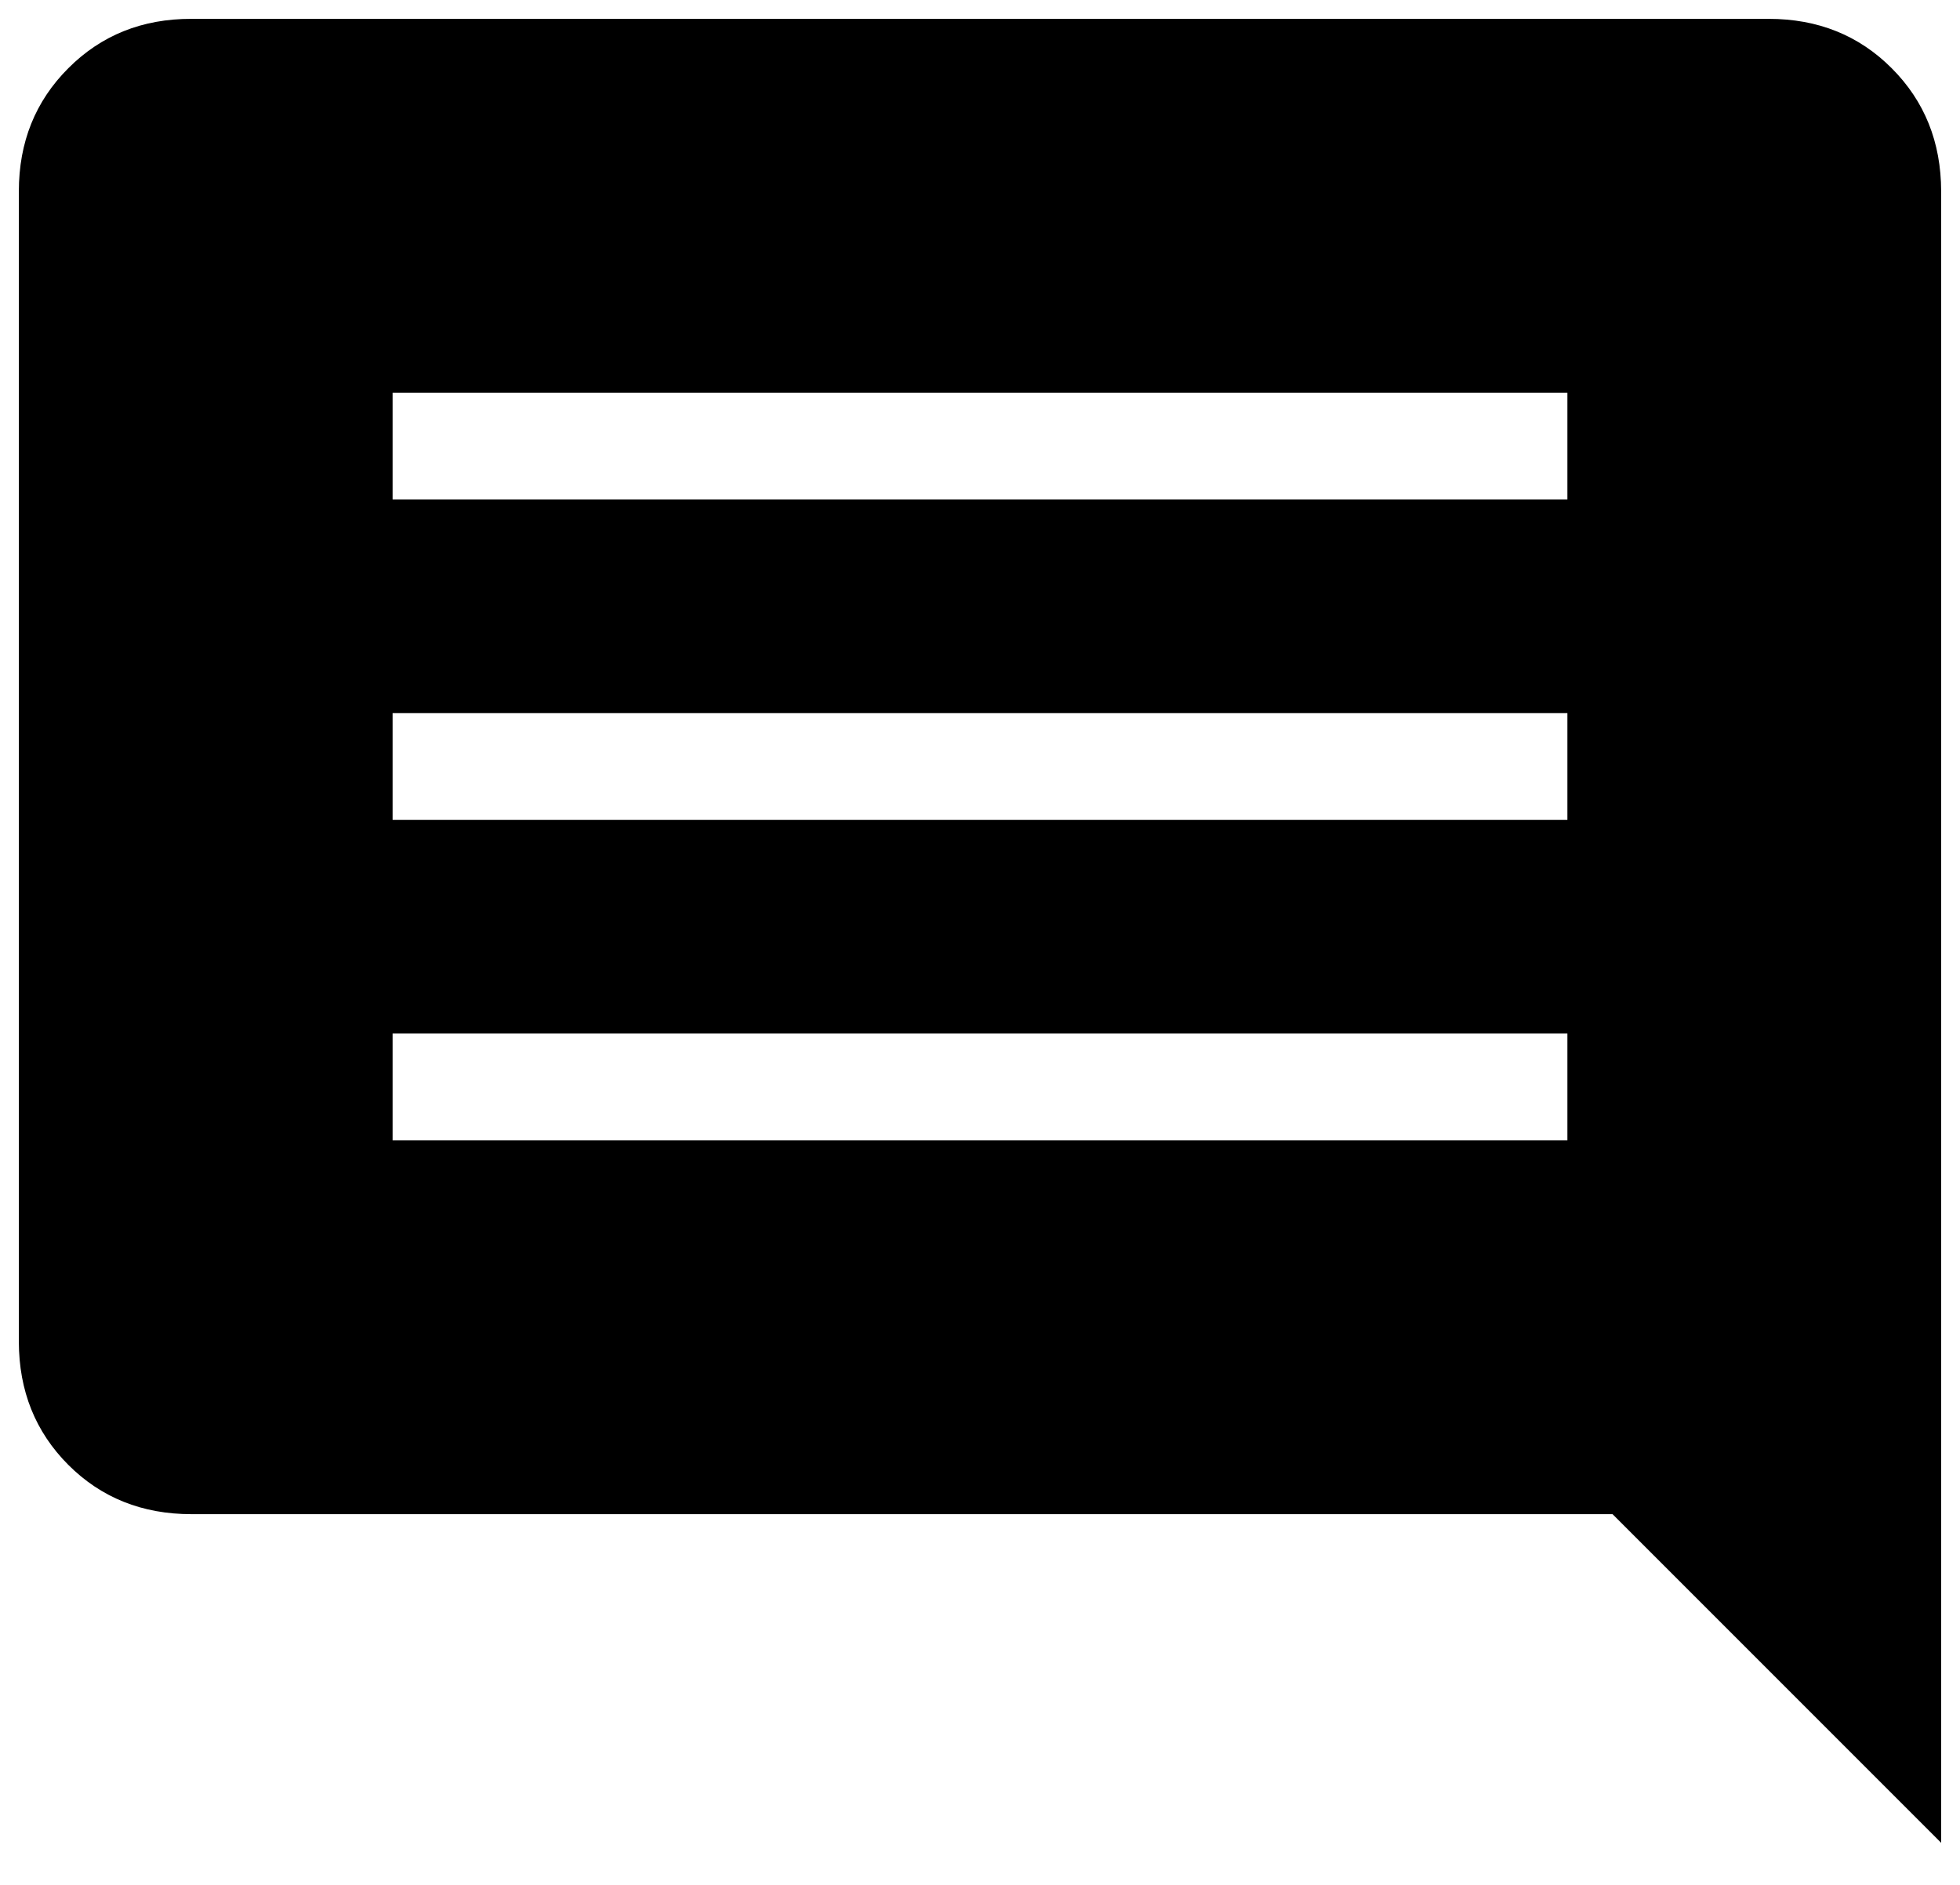 <svg width="26" height="25" viewBox="0 0 26 25" fill="none" xmlns="http://www.w3.org/2000/svg">
<path d="M5.208 15.125H20.792V13.708H5.208V15.125ZM5.208 10.875H20.792V9.458H5.208V10.875ZM5.208 6.625H20.792V5.208H5.208V6.625ZM2.539 20.083C1.887 20.083 1.342 19.865 0.906 19.429C0.47 18.992 0.251 18.448 0.25 17.795V2.538C0.25 1.886 0.469 1.342 0.906 0.905C1.343 0.467 1.887 0.249 2.538 0.25H23.462C24.114 0.25 24.658 0.468 25.094 0.905C25.53 1.341 25.749 1.885 25.75 2.538V24.442L21.391 20.083H2.539Z" fill="black"/>
</svg>

